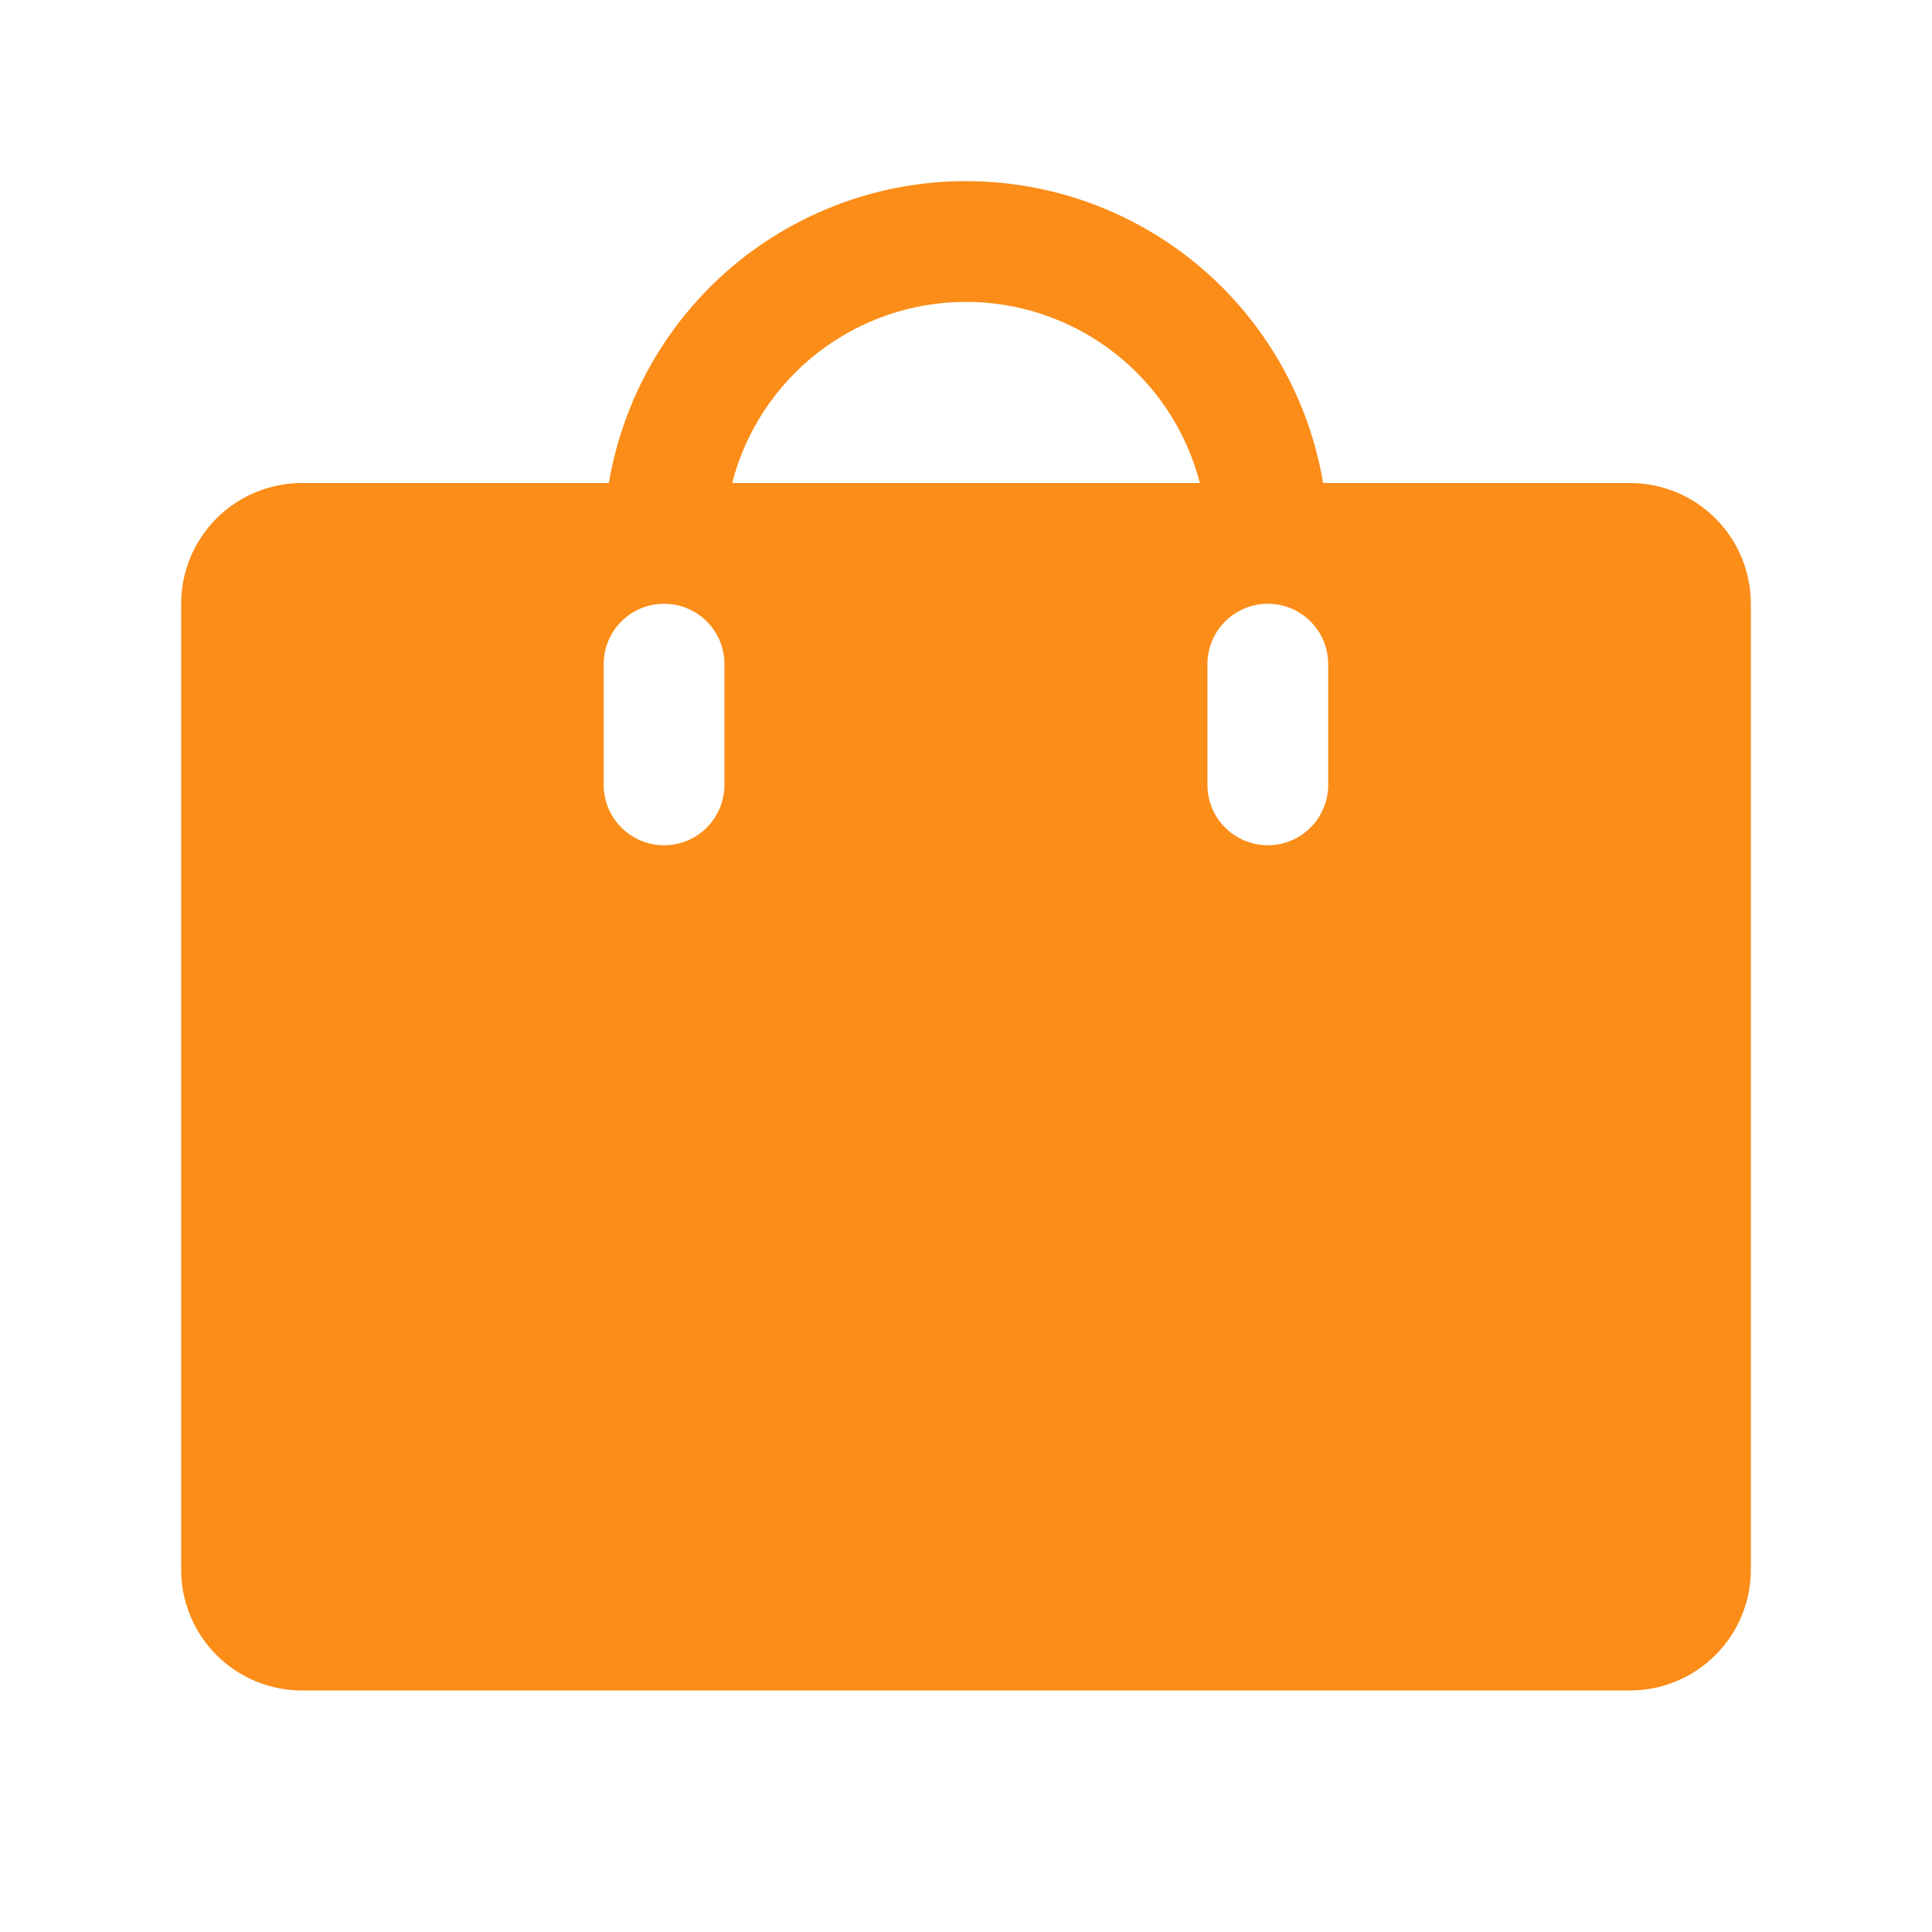 <svg width="32" height="32" viewBox="0 0 32 32" fill="none" xmlns="http://www.w3.org/2000/svg">
<path d="M27 8H21.915C21.679 6.602 20.955 5.333 19.873 4.417C18.79 3.502 17.418 3 16 3C14.582 3 13.21 3.502 12.127 4.417C11.045 5.333 10.321 6.602 10.085 8H5C4.47 8.001 3.961 8.212 3.586 8.586C3.212 8.961 3.001 9.47 3 10V26C3.001 26.53 3.212 27.039 3.586 27.413C3.961 27.788 4.47 27.999 5 28H27C27.53 27.999 28.039 27.788 28.413 27.413C28.788 27.039 28.999 26.53 29 26V10C28.999 9.47 28.788 8.961 28.413 8.586C28.039 8.212 27.53 8.001 27 8ZM11.999 13C11.999 13.265 11.894 13.52 11.706 13.707C11.519 13.895 11.264 14 10.999 14C10.734 14 10.479 13.895 10.292 13.707C10.104 13.52 9.999 13.265 9.999 13V11C9.999 10.735 10.104 10.48 10.292 10.293C10.479 10.105 10.734 10 10.999 10C11.264 10 11.519 10.105 11.706 10.293C11.894 10.48 11.999 10.735 11.999 11V13ZM12.127 8C12.348 7.141 12.849 6.381 13.55 5.838C14.252 5.295 15.113 5 16 5C16.887 5 17.748 5.295 18.45 5.838C19.151 6.381 19.652 7.141 19.873 8H12.127ZM21.999 13C21.999 13.265 21.894 13.52 21.706 13.707C21.519 13.895 21.264 14 20.999 14C20.734 14 20.48 13.895 20.292 13.707C20.104 13.52 19.999 13.265 19.999 13V11C19.999 10.735 20.104 10.48 20.292 10.293C20.48 10.105 20.734 10 20.999 10C21.264 10 21.519 10.105 21.706 10.293C21.894 10.48 21.999 10.735 21.999 11V13Z" fill="rgba(251, 141, 24, 1)"/>
</svg>
